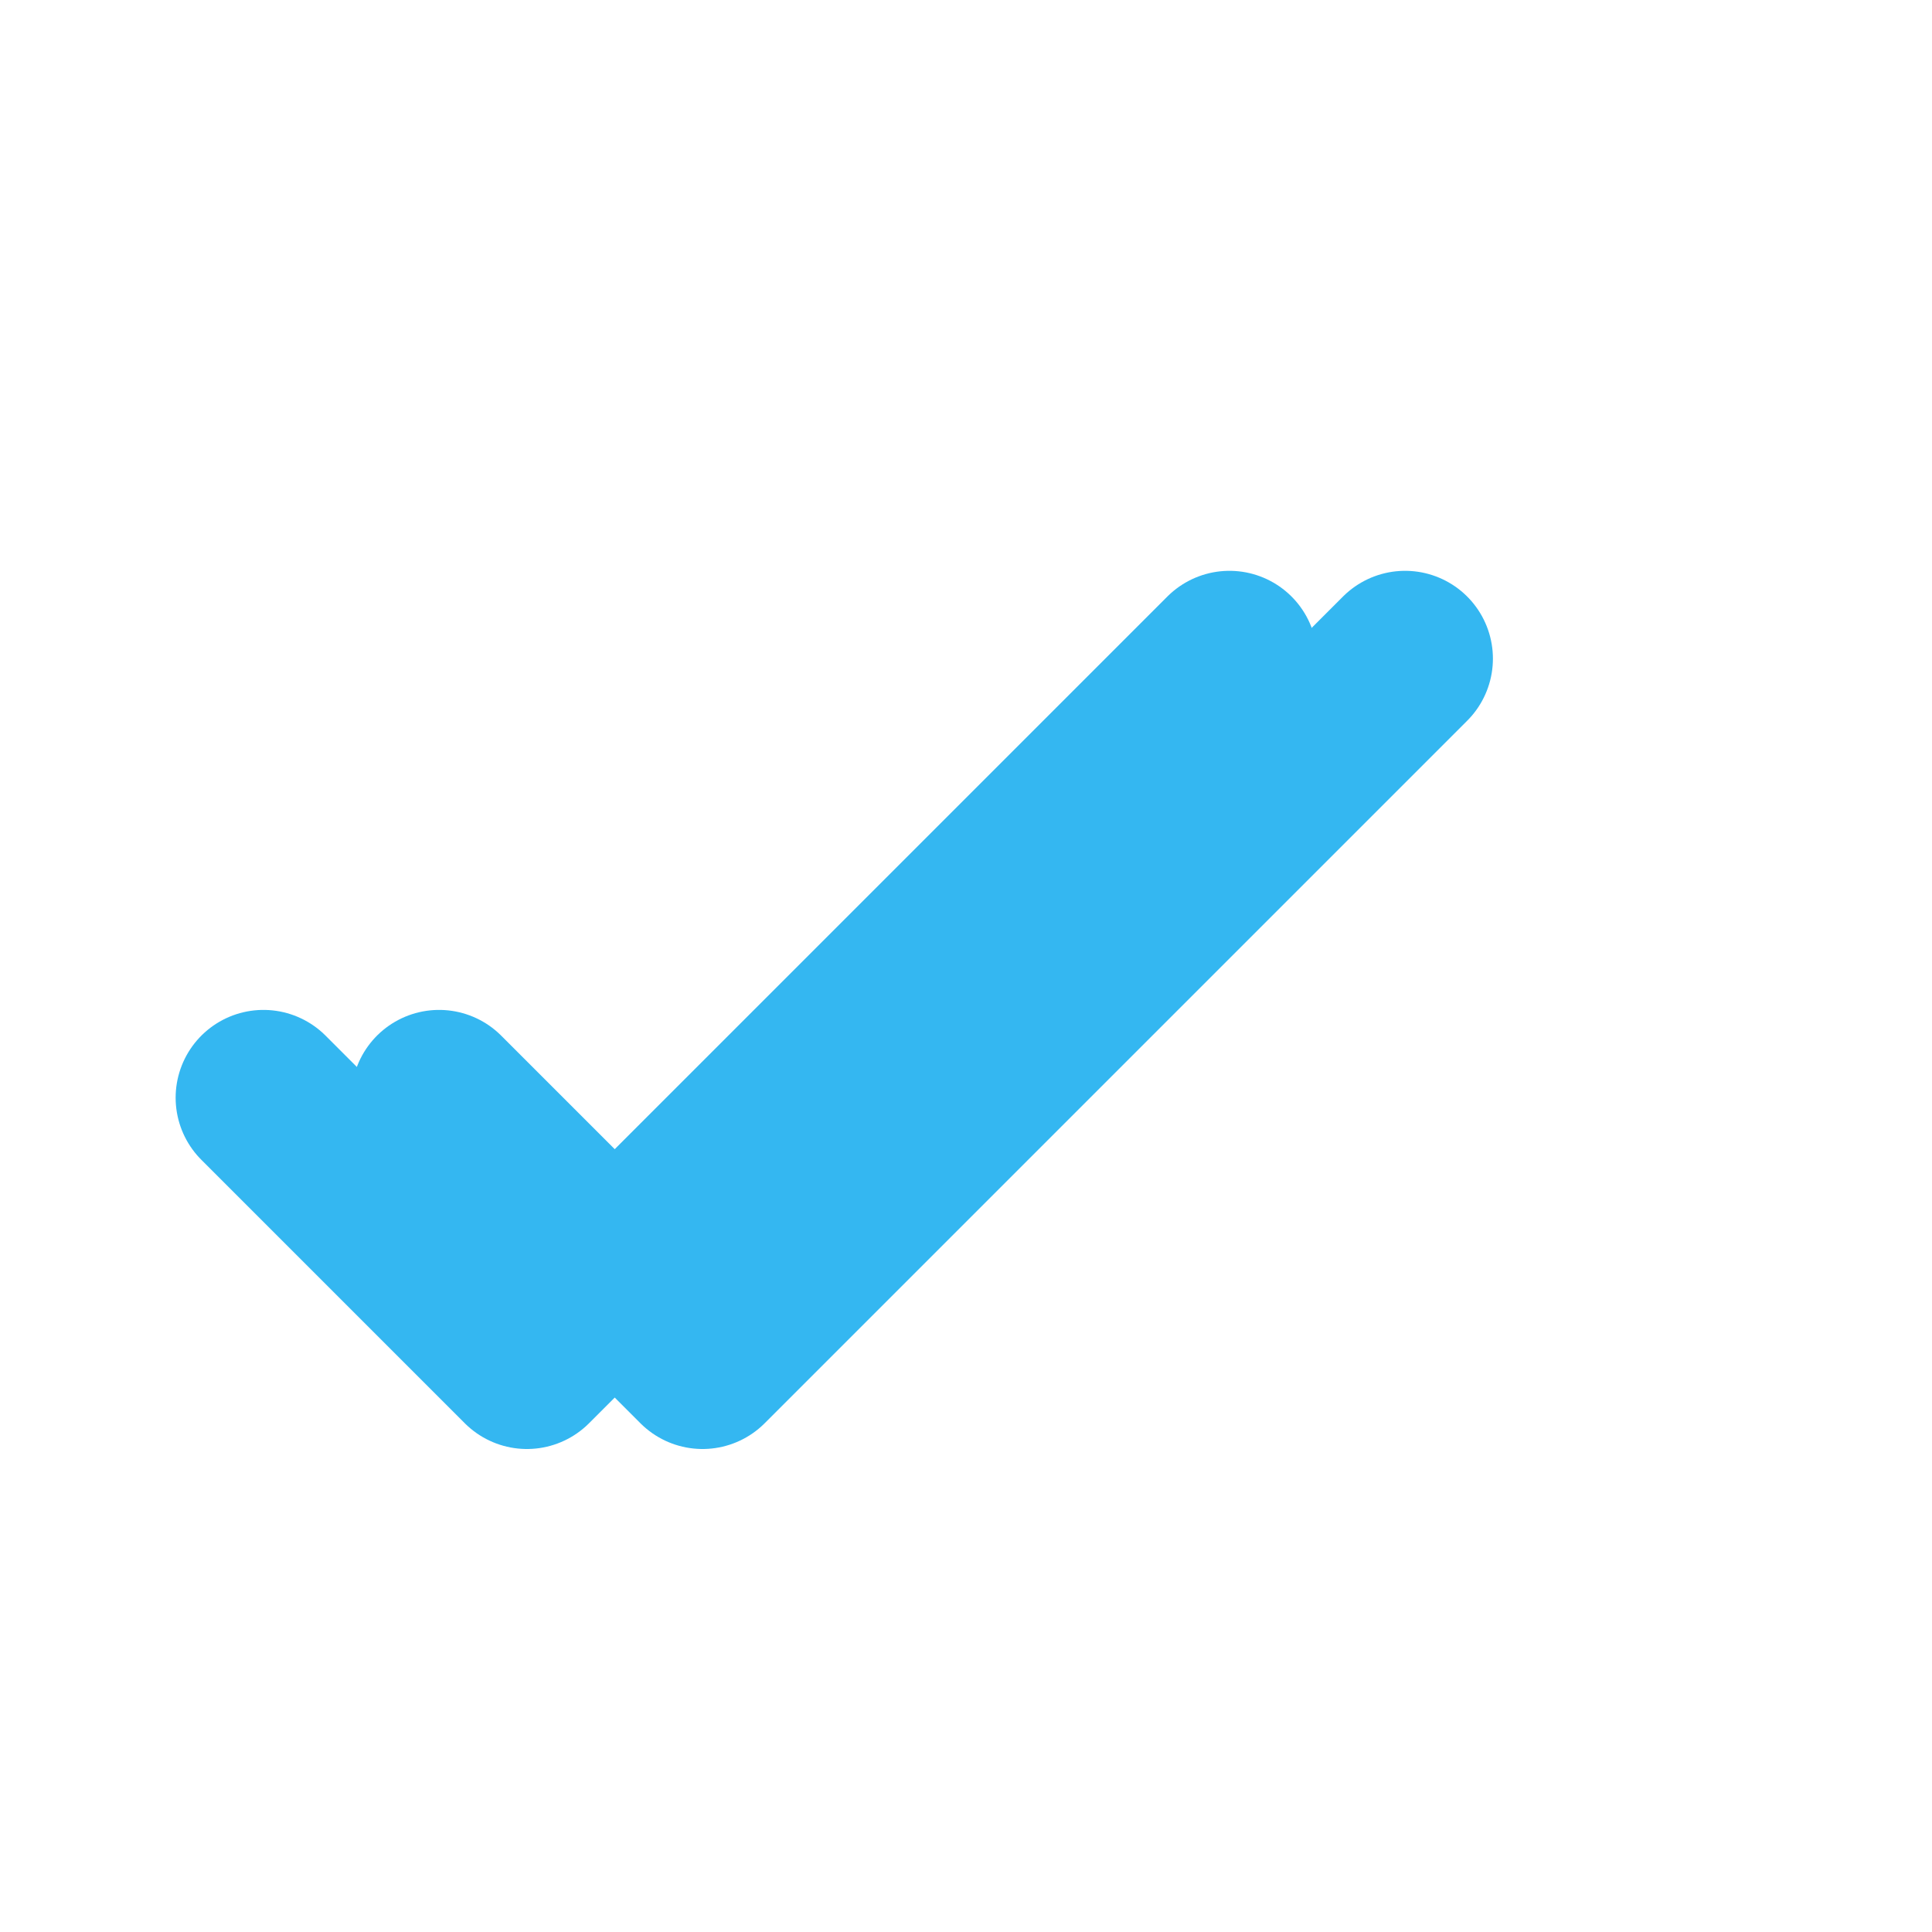 <svg width="22" height="22" viewBox="0 0 22 22" fill="none" xmlns="http://www.w3.org/2000/svg">
  <title>Double check (read)</title>
  <path d="M5 12.5 L8 15.5 L16 7.5" stroke="#34B7F1" stroke-width="2" stroke-linecap="round" stroke-linejoin="round"/>
  <path d="M3 12.5 L6 15.5 L14 7.5" stroke="#34B7F1" stroke-width="2" stroke-linecap="round" stroke-linejoin="round"/>
</svg>
